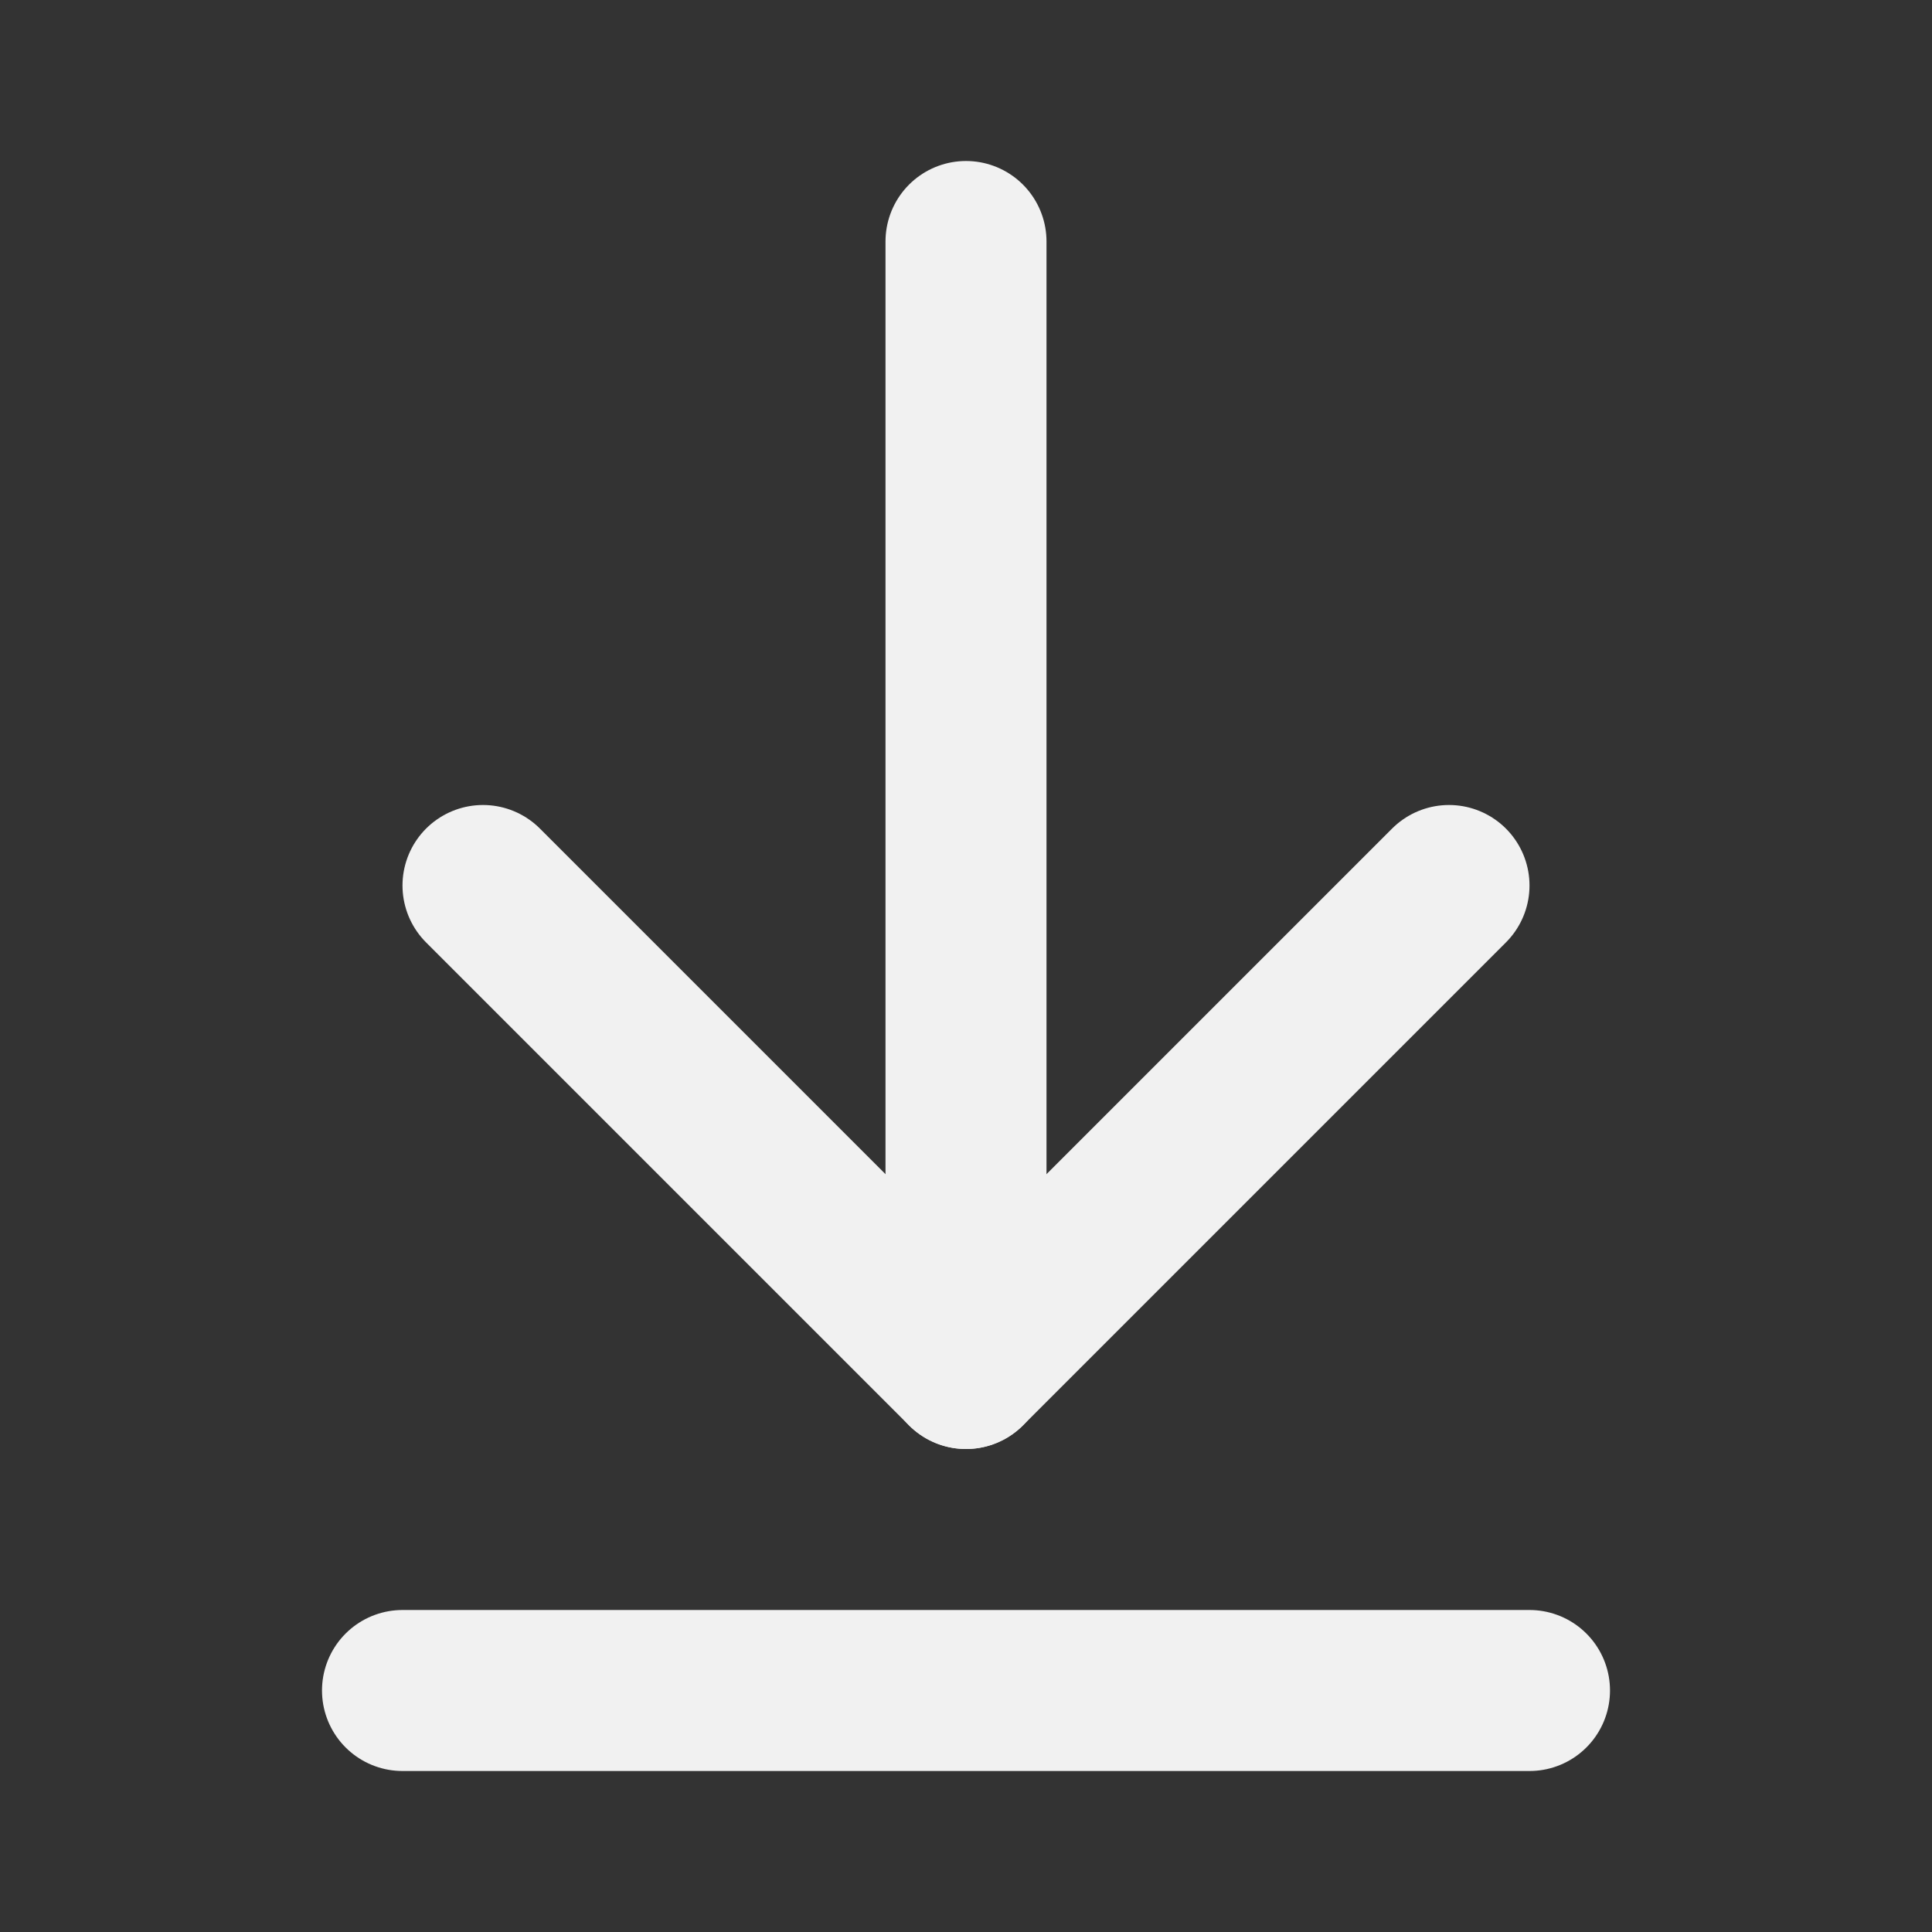 <svg xmlns="http://www.w3.org/2000/svg" width="4" height="4" viewBox="0 0 24 24" fill="none" stroke="#f1f1f1" stroke-width="2" stroke-linecap="round" stroke-linejoin="round" class="lucide lucide-arrow-down-to-line"><rect x="0" y="0" width="24" height="24" fill="#333333" stroke="none"/><path d="M12 17V3"/><path d="m6 11 6 6 6-6"/><path d="M19 21H5"/></svg>